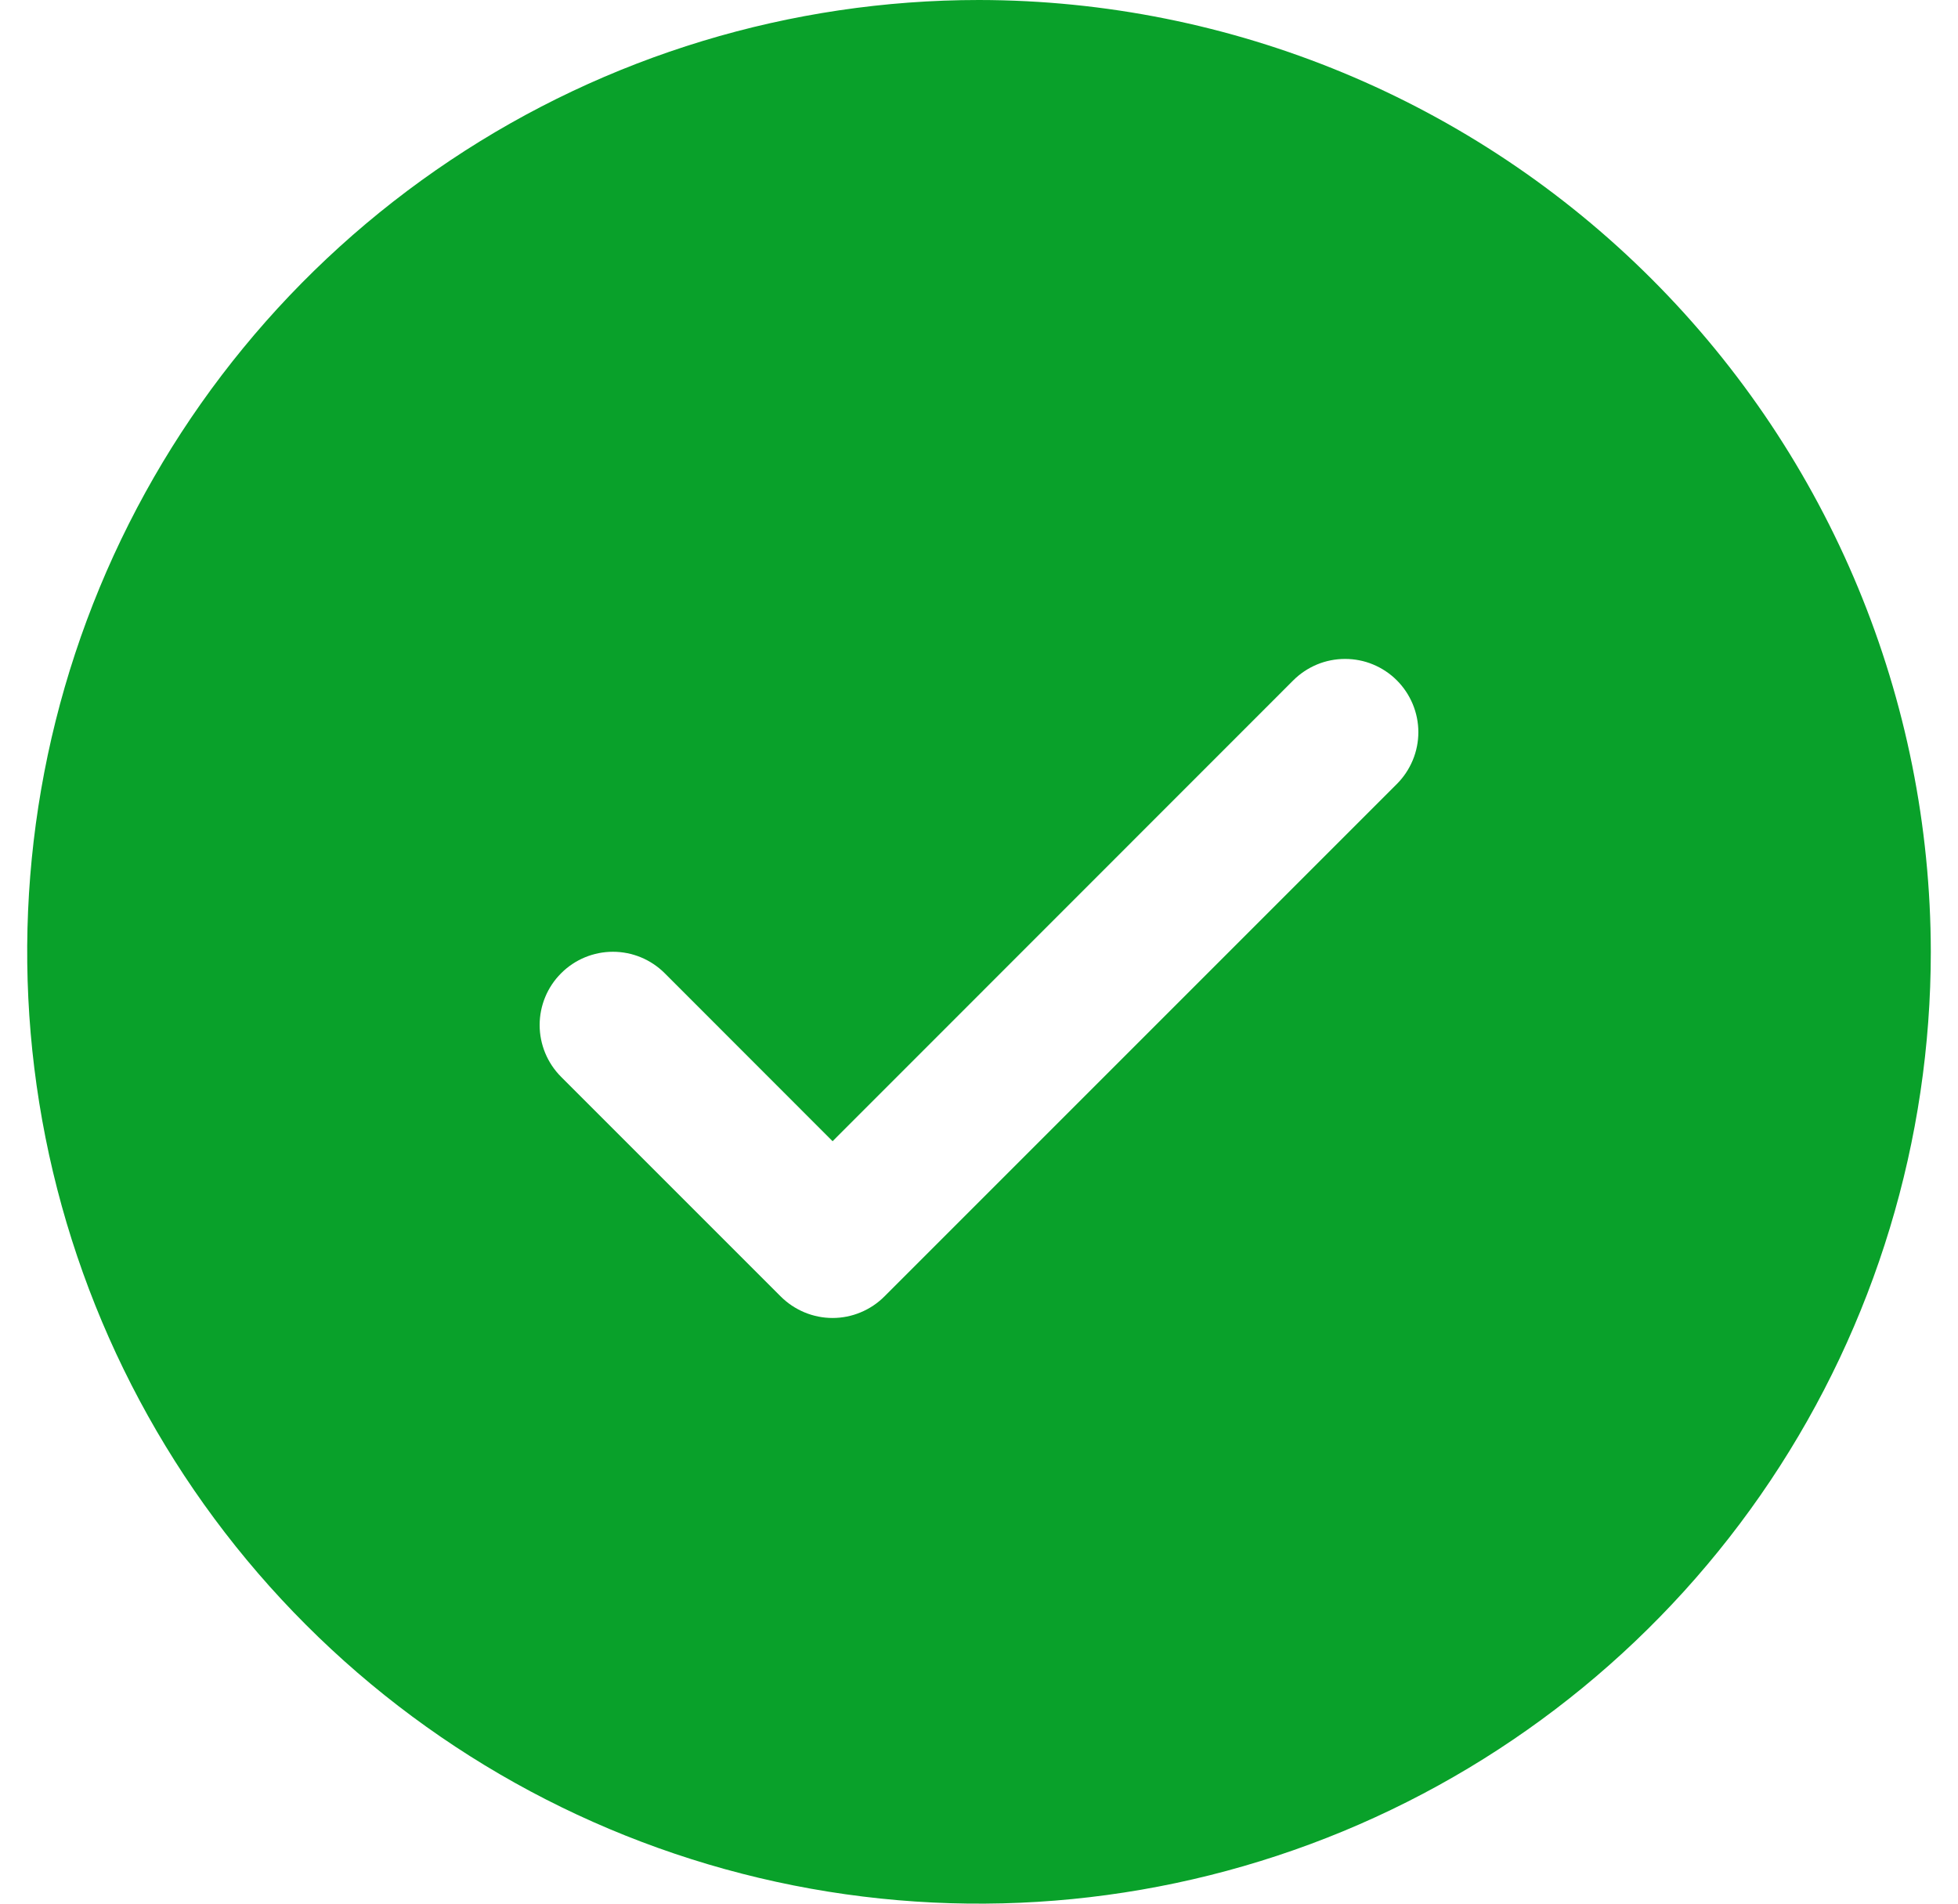 <svg width="36" height="35" viewBox="0 0 36 35" fill="none" xmlns="http://www.w3.org/2000/svg">
<path id="Vector" d="M18 0C14.539 0 11.155 1.026 8.278 2.949C5.4 4.872 3.157 7.605 1.832 10.803C0.508 14.001 0.161 17.519 0.836 20.914C1.512 24.309 3.178 27.427 5.626 29.874C8.073 32.322 11.191 33.989 14.586 34.664C17.981 35.339 21.499 34.992 24.697 33.668C27.895 32.343 30.628 30.1 32.551 27.223C34.474 24.345 35.5 20.961 35.5 17.5C35.495 12.86 33.65 8.412 30.369 5.131C27.088 1.85 22.64 0.005 18 0ZM25.683 14.414L16.26 23.837C16.135 23.962 15.987 24.061 15.823 24.129C15.66 24.197 15.485 24.232 15.308 24.232C15.131 24.232 14.956 24.197 14.792 24.129C14.629 24.061 14.48 23.962 14.355 23.837L10.317 19.799C10.064 19.546 9.922 19.203 9.922 18.846C9.922 18.489 10.064 18.146 10.317 17.894C10.569 17.641 10.912 17.499 11.269 17.499C11.627 17.499 11.969 17.641 12.222 17.894L15.308 20.982L23.778 12.509C23.903 12.384 24.052 12.285 24.215 12.217C24.379 12.149 24.554 12.115 24.731 12.115C24.908 12.115 25.083 12.149 25.246 12.217C25.41 12.285 25.558 12.384 25.683 12.509C25.808 12.634 25.907 12.783 25.975 12.946C26.043 13.11 26.078 13.285 26.078 13.461C26.078 13.638 26.043 13.814 25.975 13.977C25.907 14.14 25.808 14.289 25.683 14.414Z" fill="#09A12A"/>
</svg>
